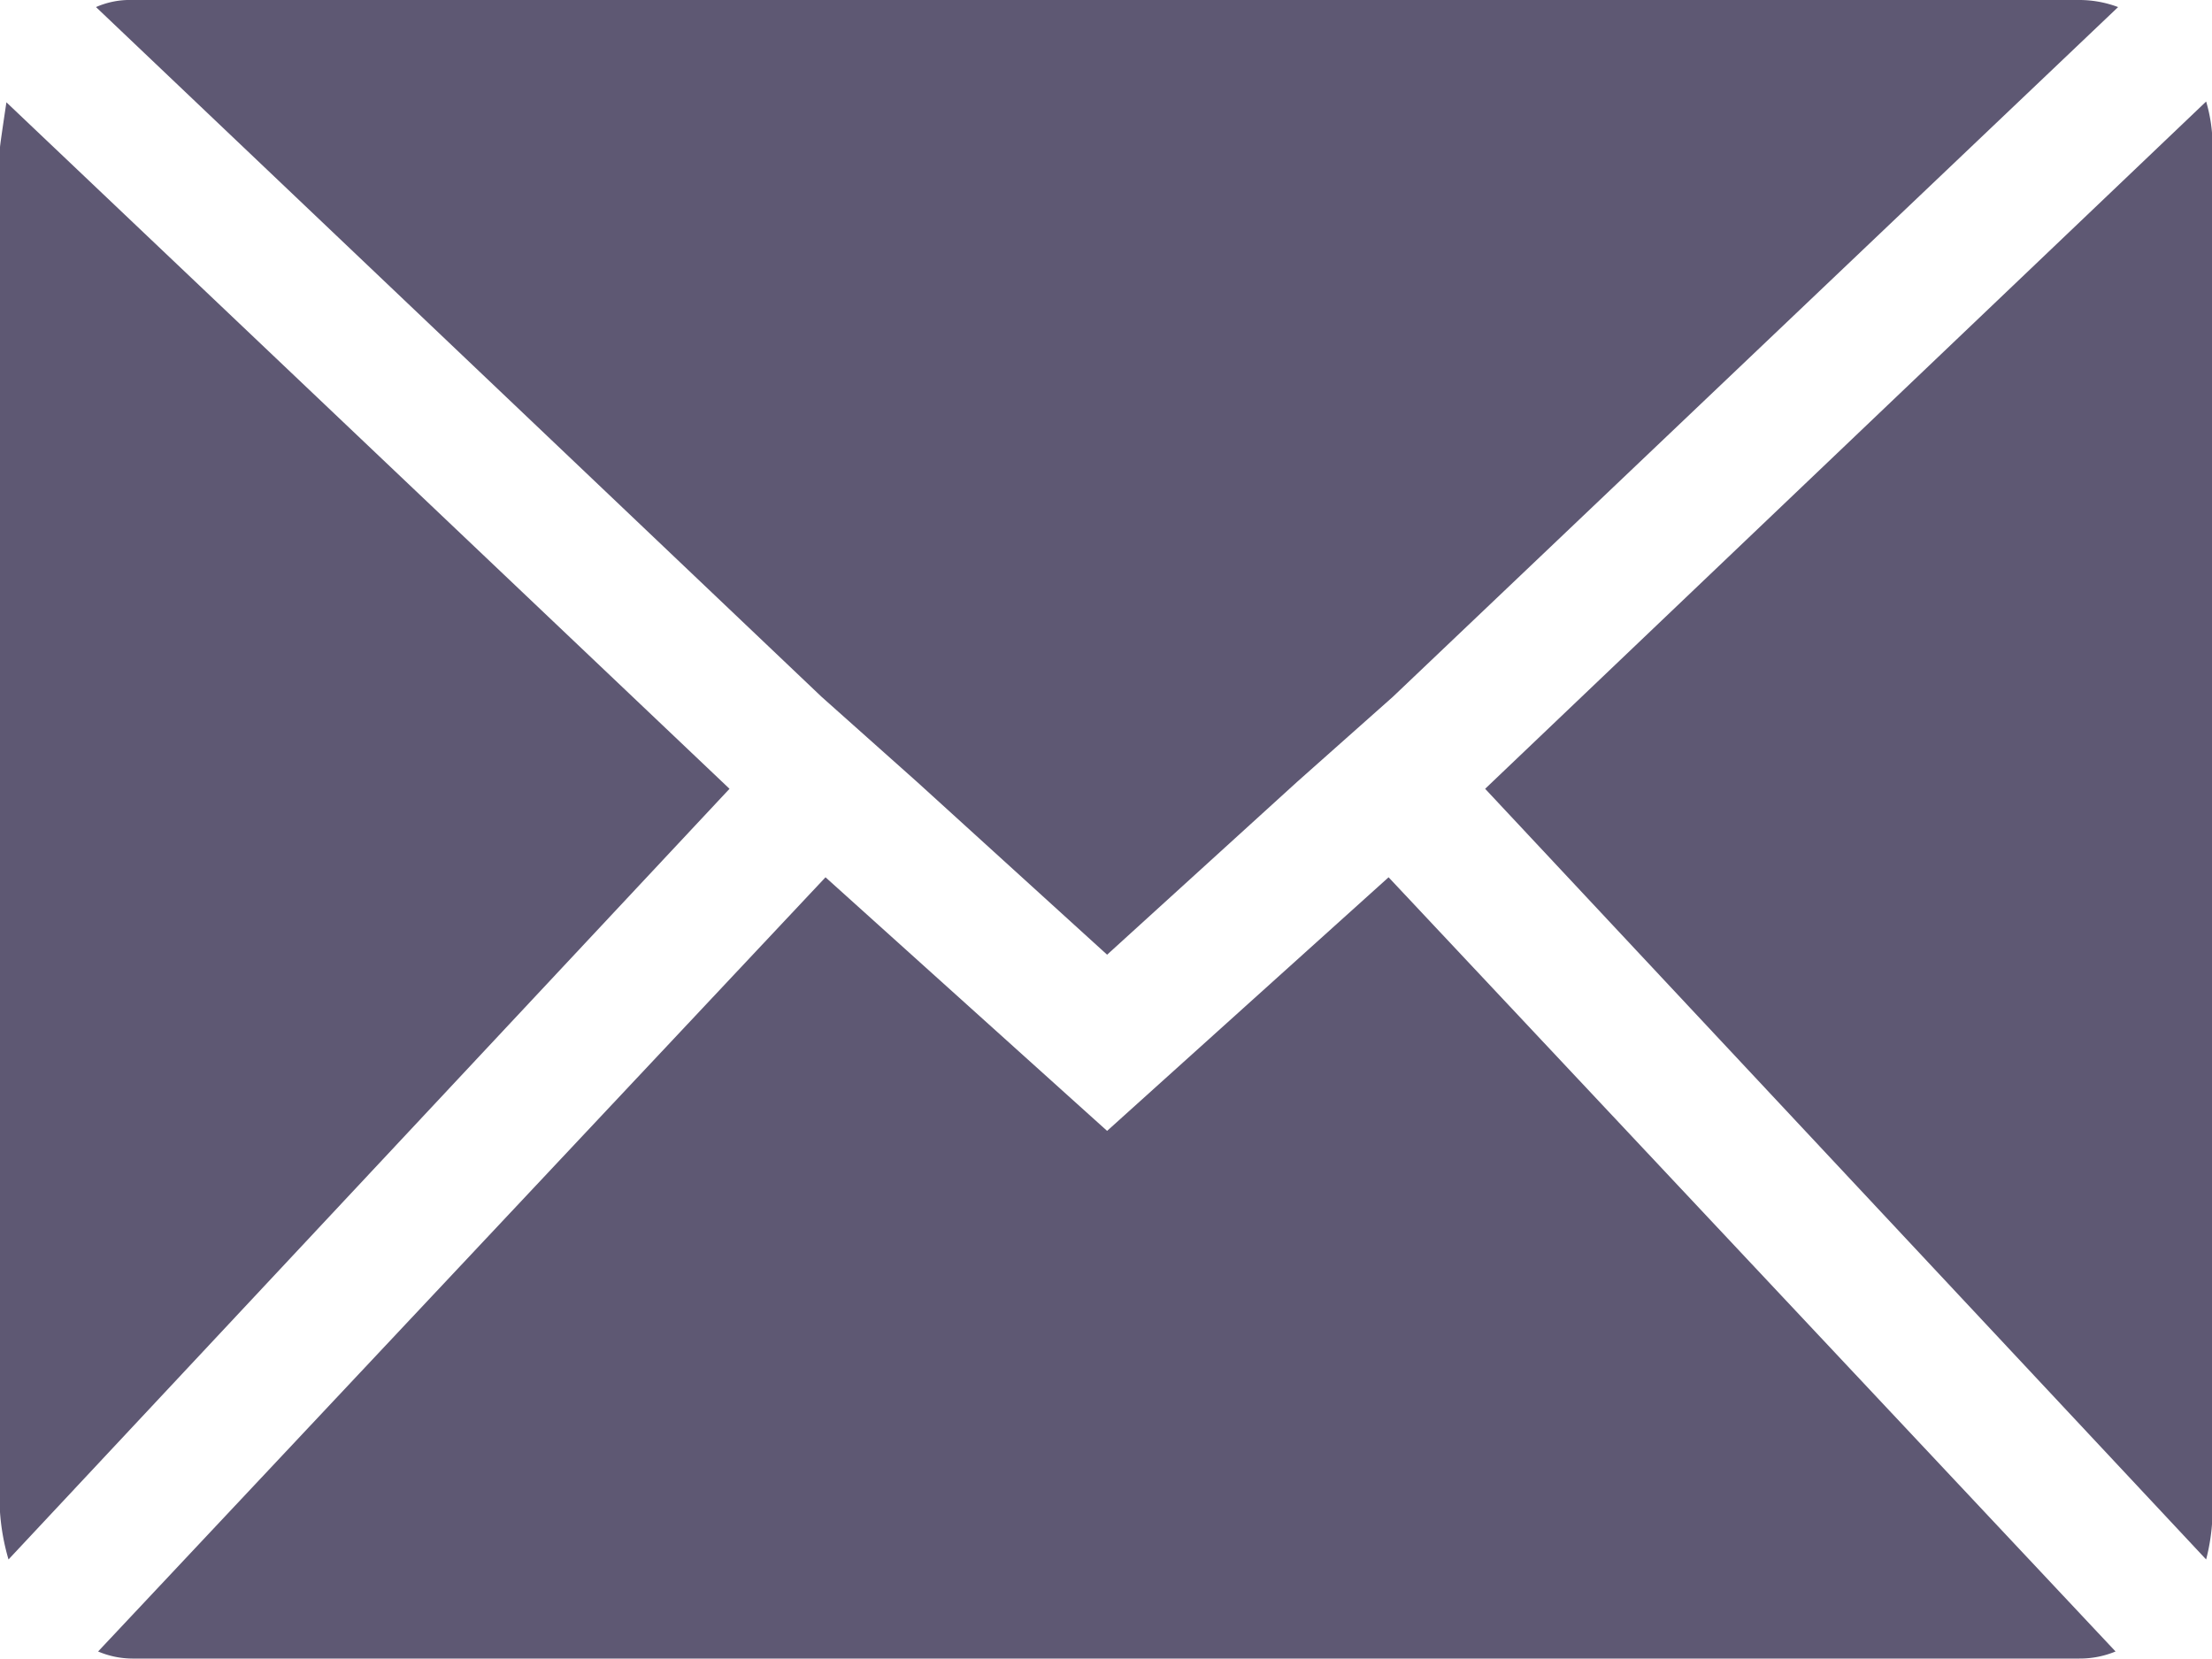 <svg xmlns="http://www.w3.org/2000/svg" width="20" height="15" viewBox="0 0 20 15">
  <path id="Icon_zocial-email" data-name="Icon zocial-email" d="M.072,17.739V5.4q0-.021.058-.407L6.668,11.2.149,18.168a2,2,0,0,1-.077-.429ZM.94,4.132a.758.758,0,0,1,.328-.064H18.876a.994.994,0,0,1,.347.064l-6.557,6.236-.868.771L10.082,12.7,8.365,11.139,7.5,10.368ZM.959,19,7.536,12l2.546,2.293L12.627,12,19.2,19a.844.844,0,0,1-.328.064H1.268A.8.8,0,0,1,.959,19ZM13.5,11.2l6.519-6.214a1.41,1.41,0,0,1,.058.407V17.739a1.812,1.812,0,0,1-.058.429Z" transform="translate(-0.072 -4.068)" fill="#5e5873"/>
</svg>
